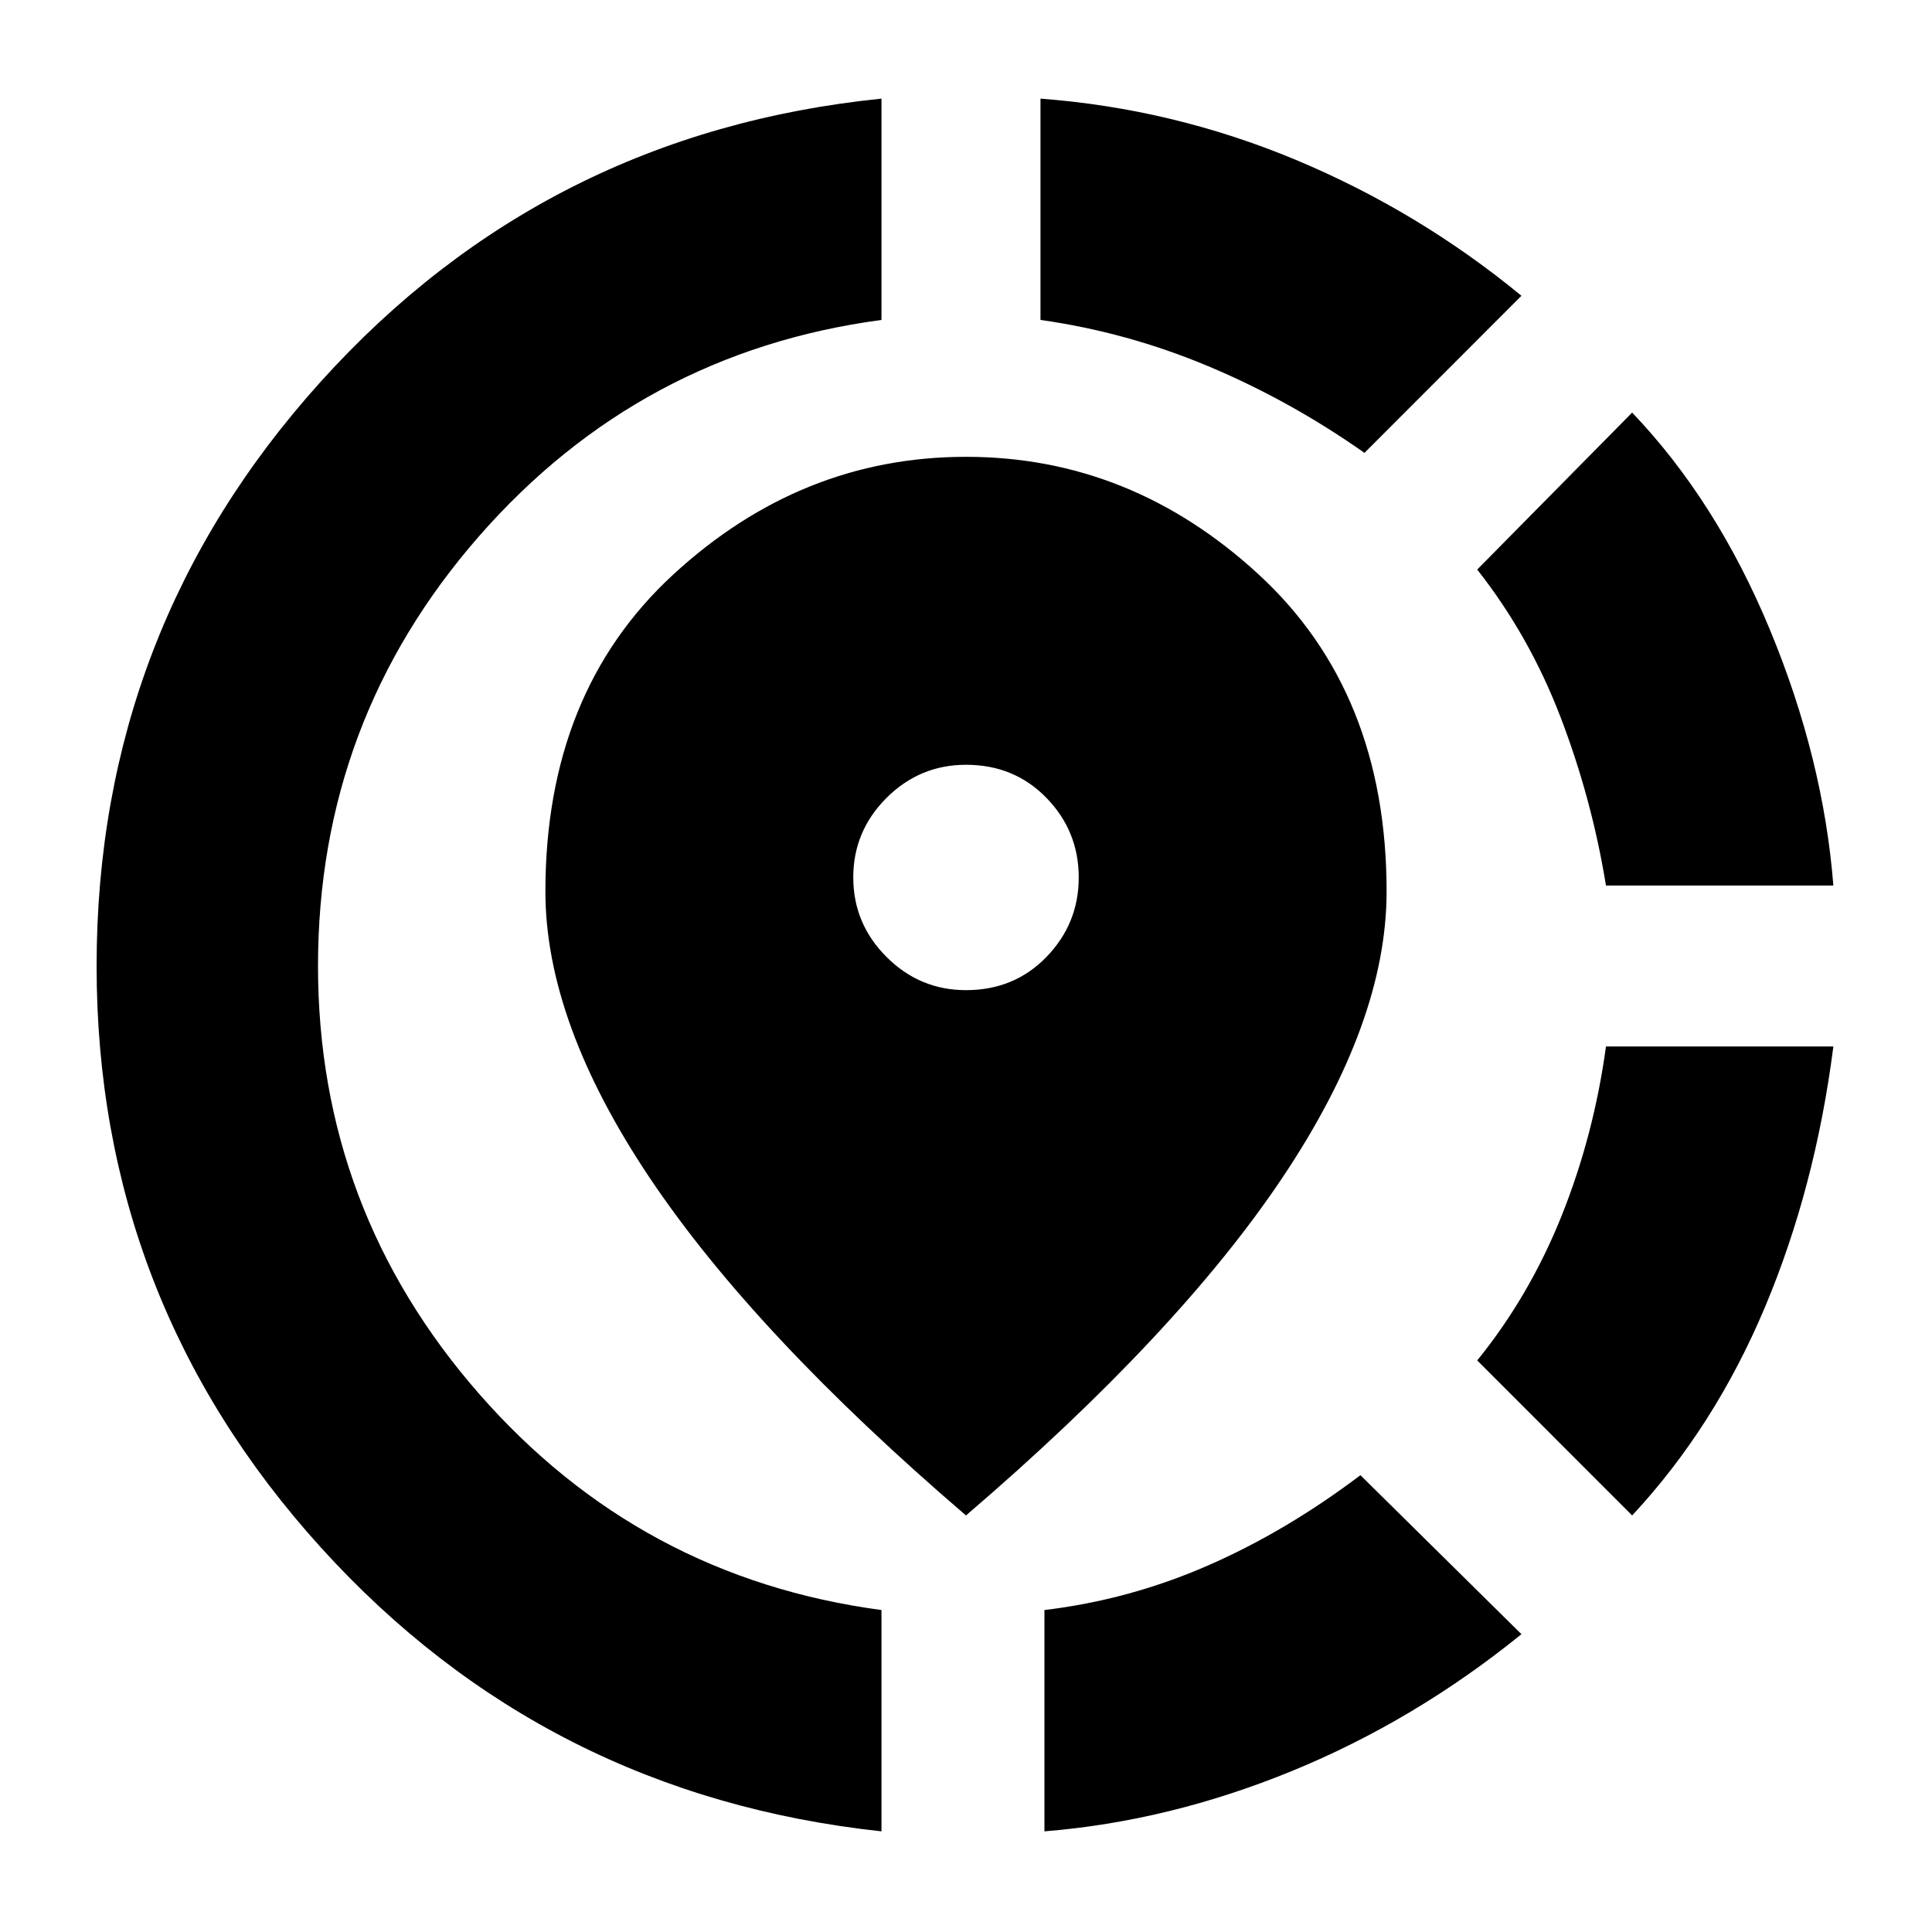 <svg xmlns="http://www.w3.org/2000/svg" height="20" width="20"><path d="M10.812 18.958V16.667Q11.688 16.562 12.5 16.208Q13.312 15.854 14.083 15.271L15.75 16.917Q14.646 17.812 13.375 18.333Q12.104 18.854 10.812 18.958ZM16.896 15.688 15.292 14.083Q15.833 13.417 16.167 12.583Q16.5 11.75 16.625 10.833H18.979Q18.792 12.292 18.271 13.531Q17.75 14.771 16.896 15.688ZM16.625 9.167Q16.479 8.271 16.156 7.427Q15.833 6.583 15.292 5.896L16.896 4.271Q17.771 5.188 18.323 6.521Q18.875 7.854 18.979 9.167ZM9.125 18.958Q5.646 18.583 3.323 16.021Q1 13.458 1 10Q1 6.521 3.323 3.948Q5.646 1.375 9.125 1.021V3.312Q6.625 3.646 4.958 5.552Q3.292 7.458 3.292 10Q3.292 12.521 4.958 14.427Q6.625 16.333 9.125 16.667ZM14.125 4.688Q13.354 4.146 12.51 3.792Q11.667 3.438 10.771 3.312V1.021Q12.146 1.125 13.417 1.656Q14.688 2.188 15.75 3.062ZM10 15.688Q7.812 13.812 6.729 12.198Q5.646 10.583 5.646 9.229Q5.646 7.167 6.969 5.948Q8.292 4.729 10 4.729Q11.708 4.729 13.031 5.948Q14.354 7.167 14.354 9.229Q14.354 10.583 13.271 12.198Q12.188 13.812 10 15.688ZM10 10.25Q10.5 10.25 10.833 9.906Q11.167 9.562 11.167 9.083Q11.167 8.604 10.833 8.26Q10.5 7.917 10 7.917Q9.521 7.917 9.177 8.26Q8.833 8.604 8.833 9.083Q8.833 9.562 9.177 9.906Q9.521 10.25 10 10.25Z"/></svg>